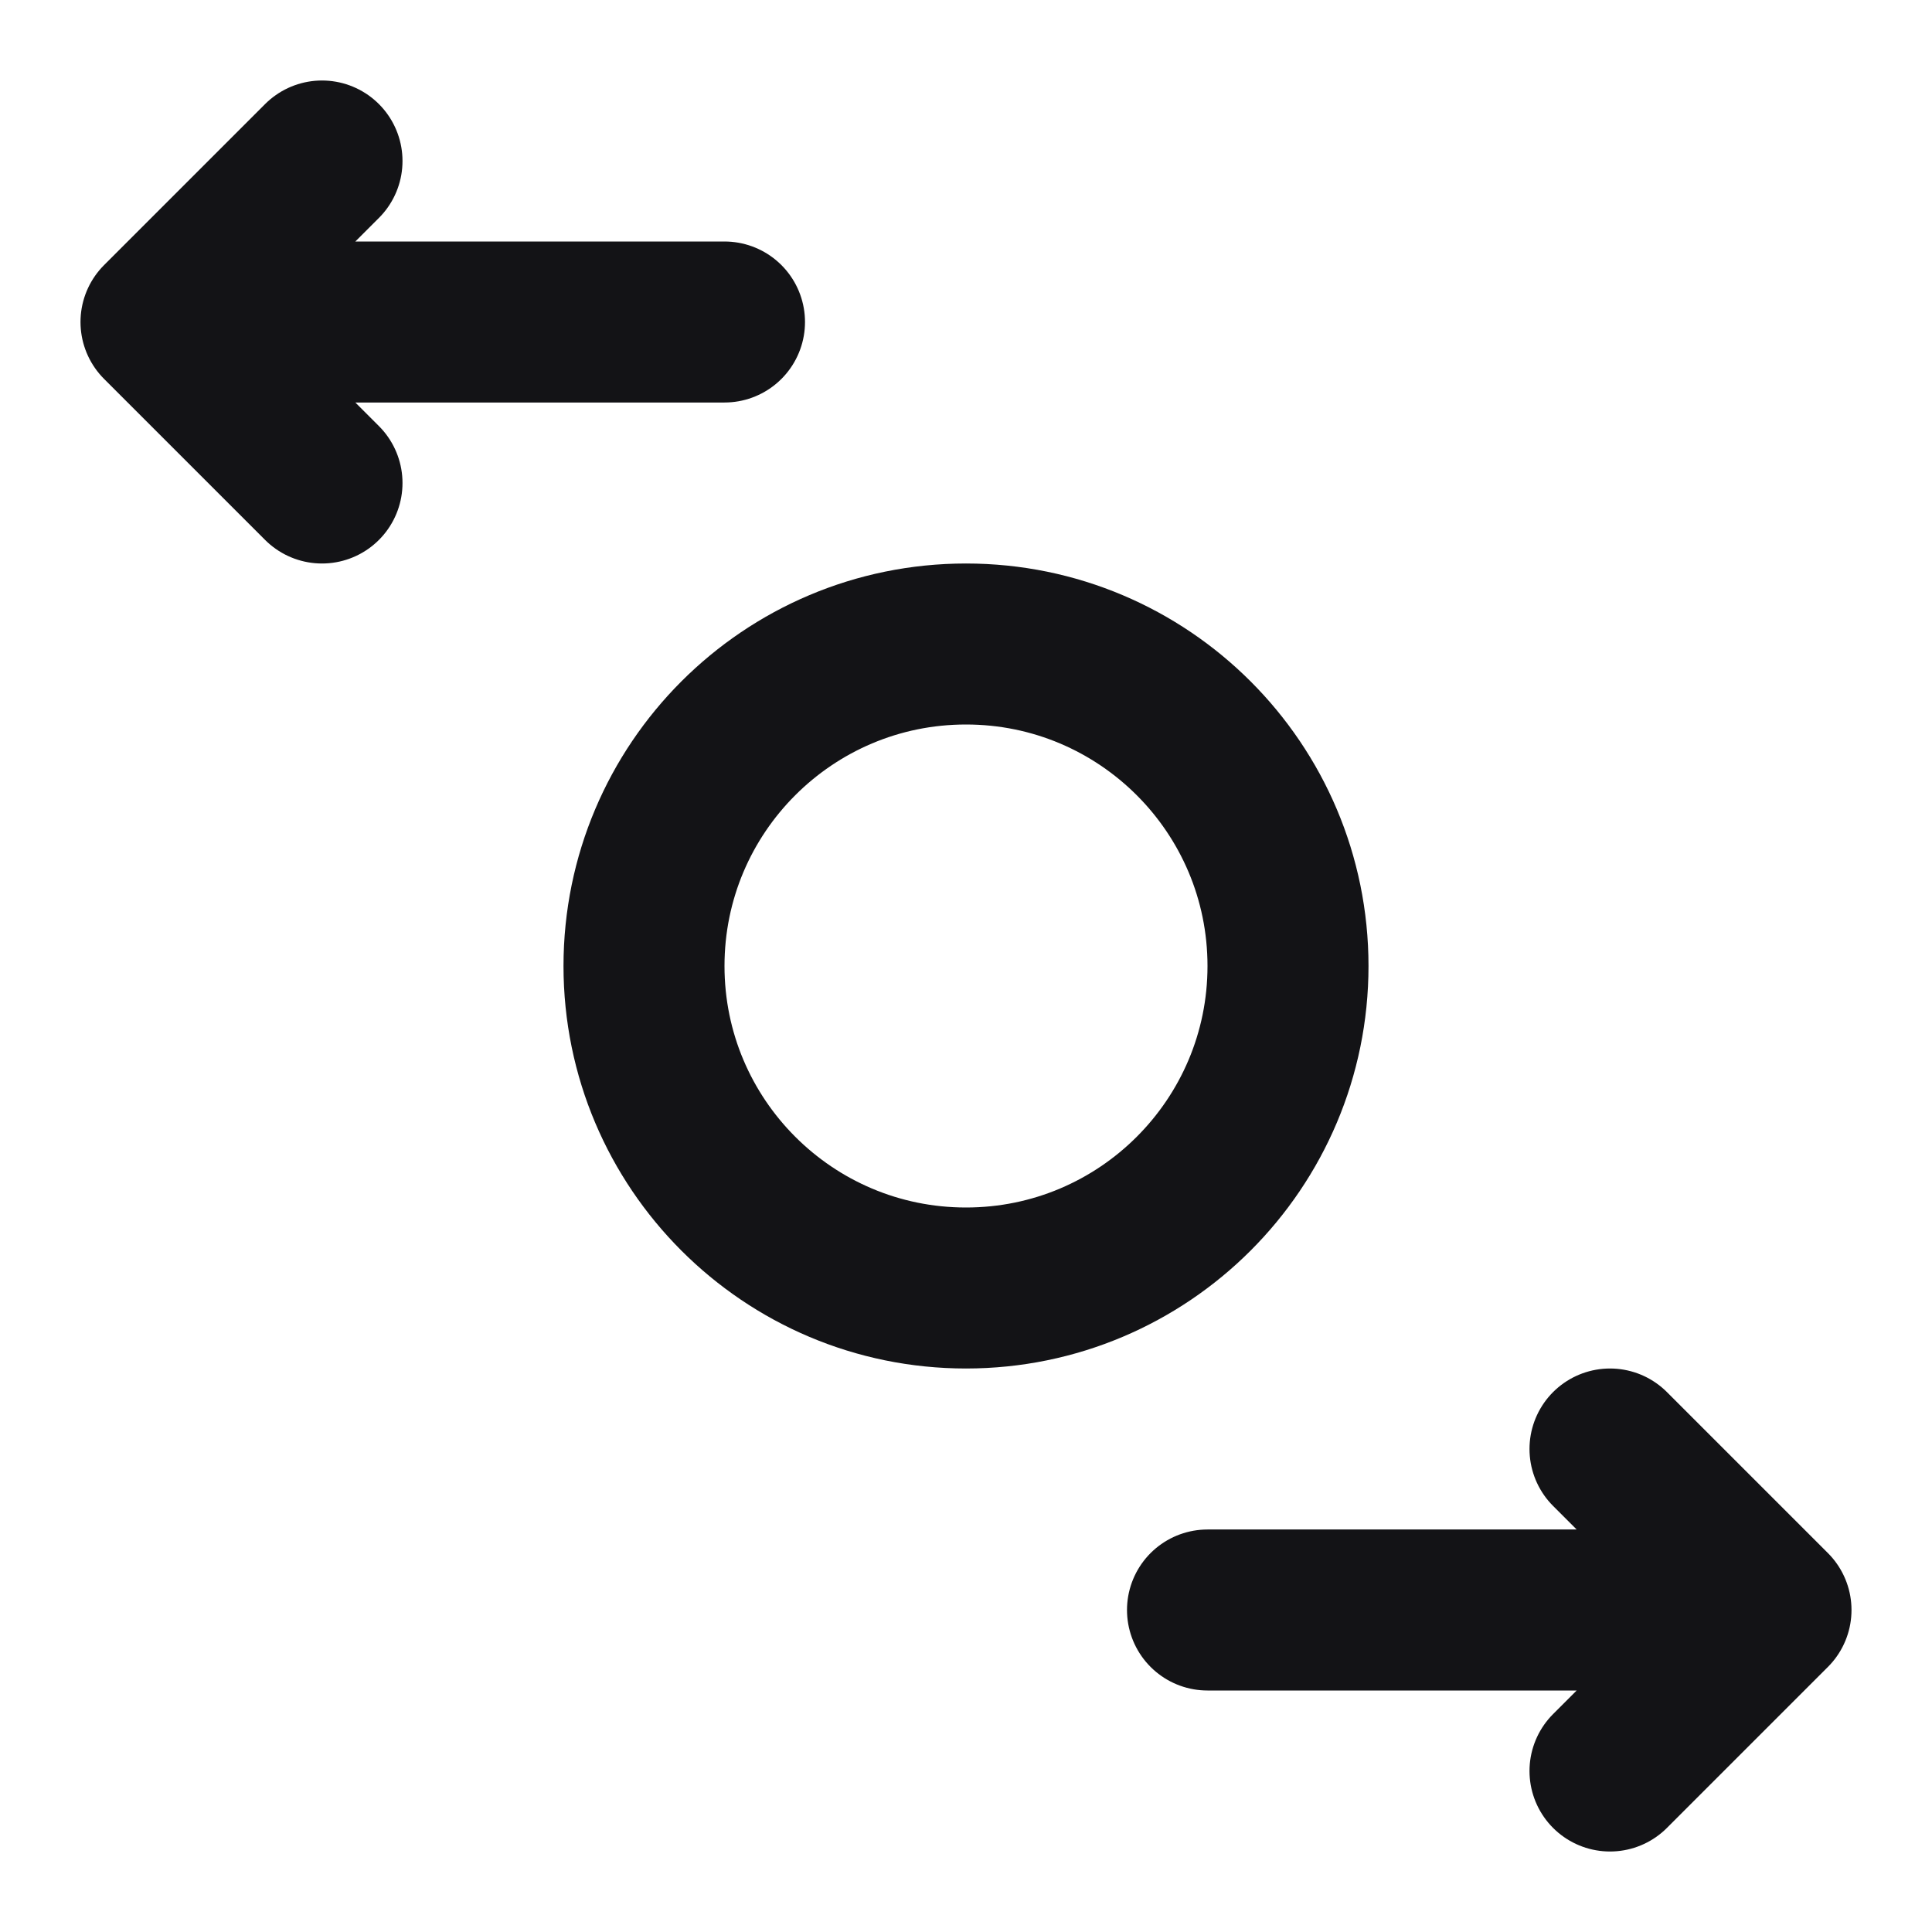 <svg width="24" height="24" viewBox="0 0 24 24" fill="none" xmlns="http://www.w3.org/2000/svg">
<path d="M9 4H2M2 4L4 2M2 4L4 6M15 20H22M22 20L20 18M22 20L20 22M16 12C16 14.209 14.209 16 12 16C9.791 16 8 14.209 8 12C8 9.791 9.791 8 12 8C14.209 8 16 9.791 16 12Z" stroke="#131316" stroke-width="2" stroke-linecap="round" stroke-linejoin="round"/>
</svg>
